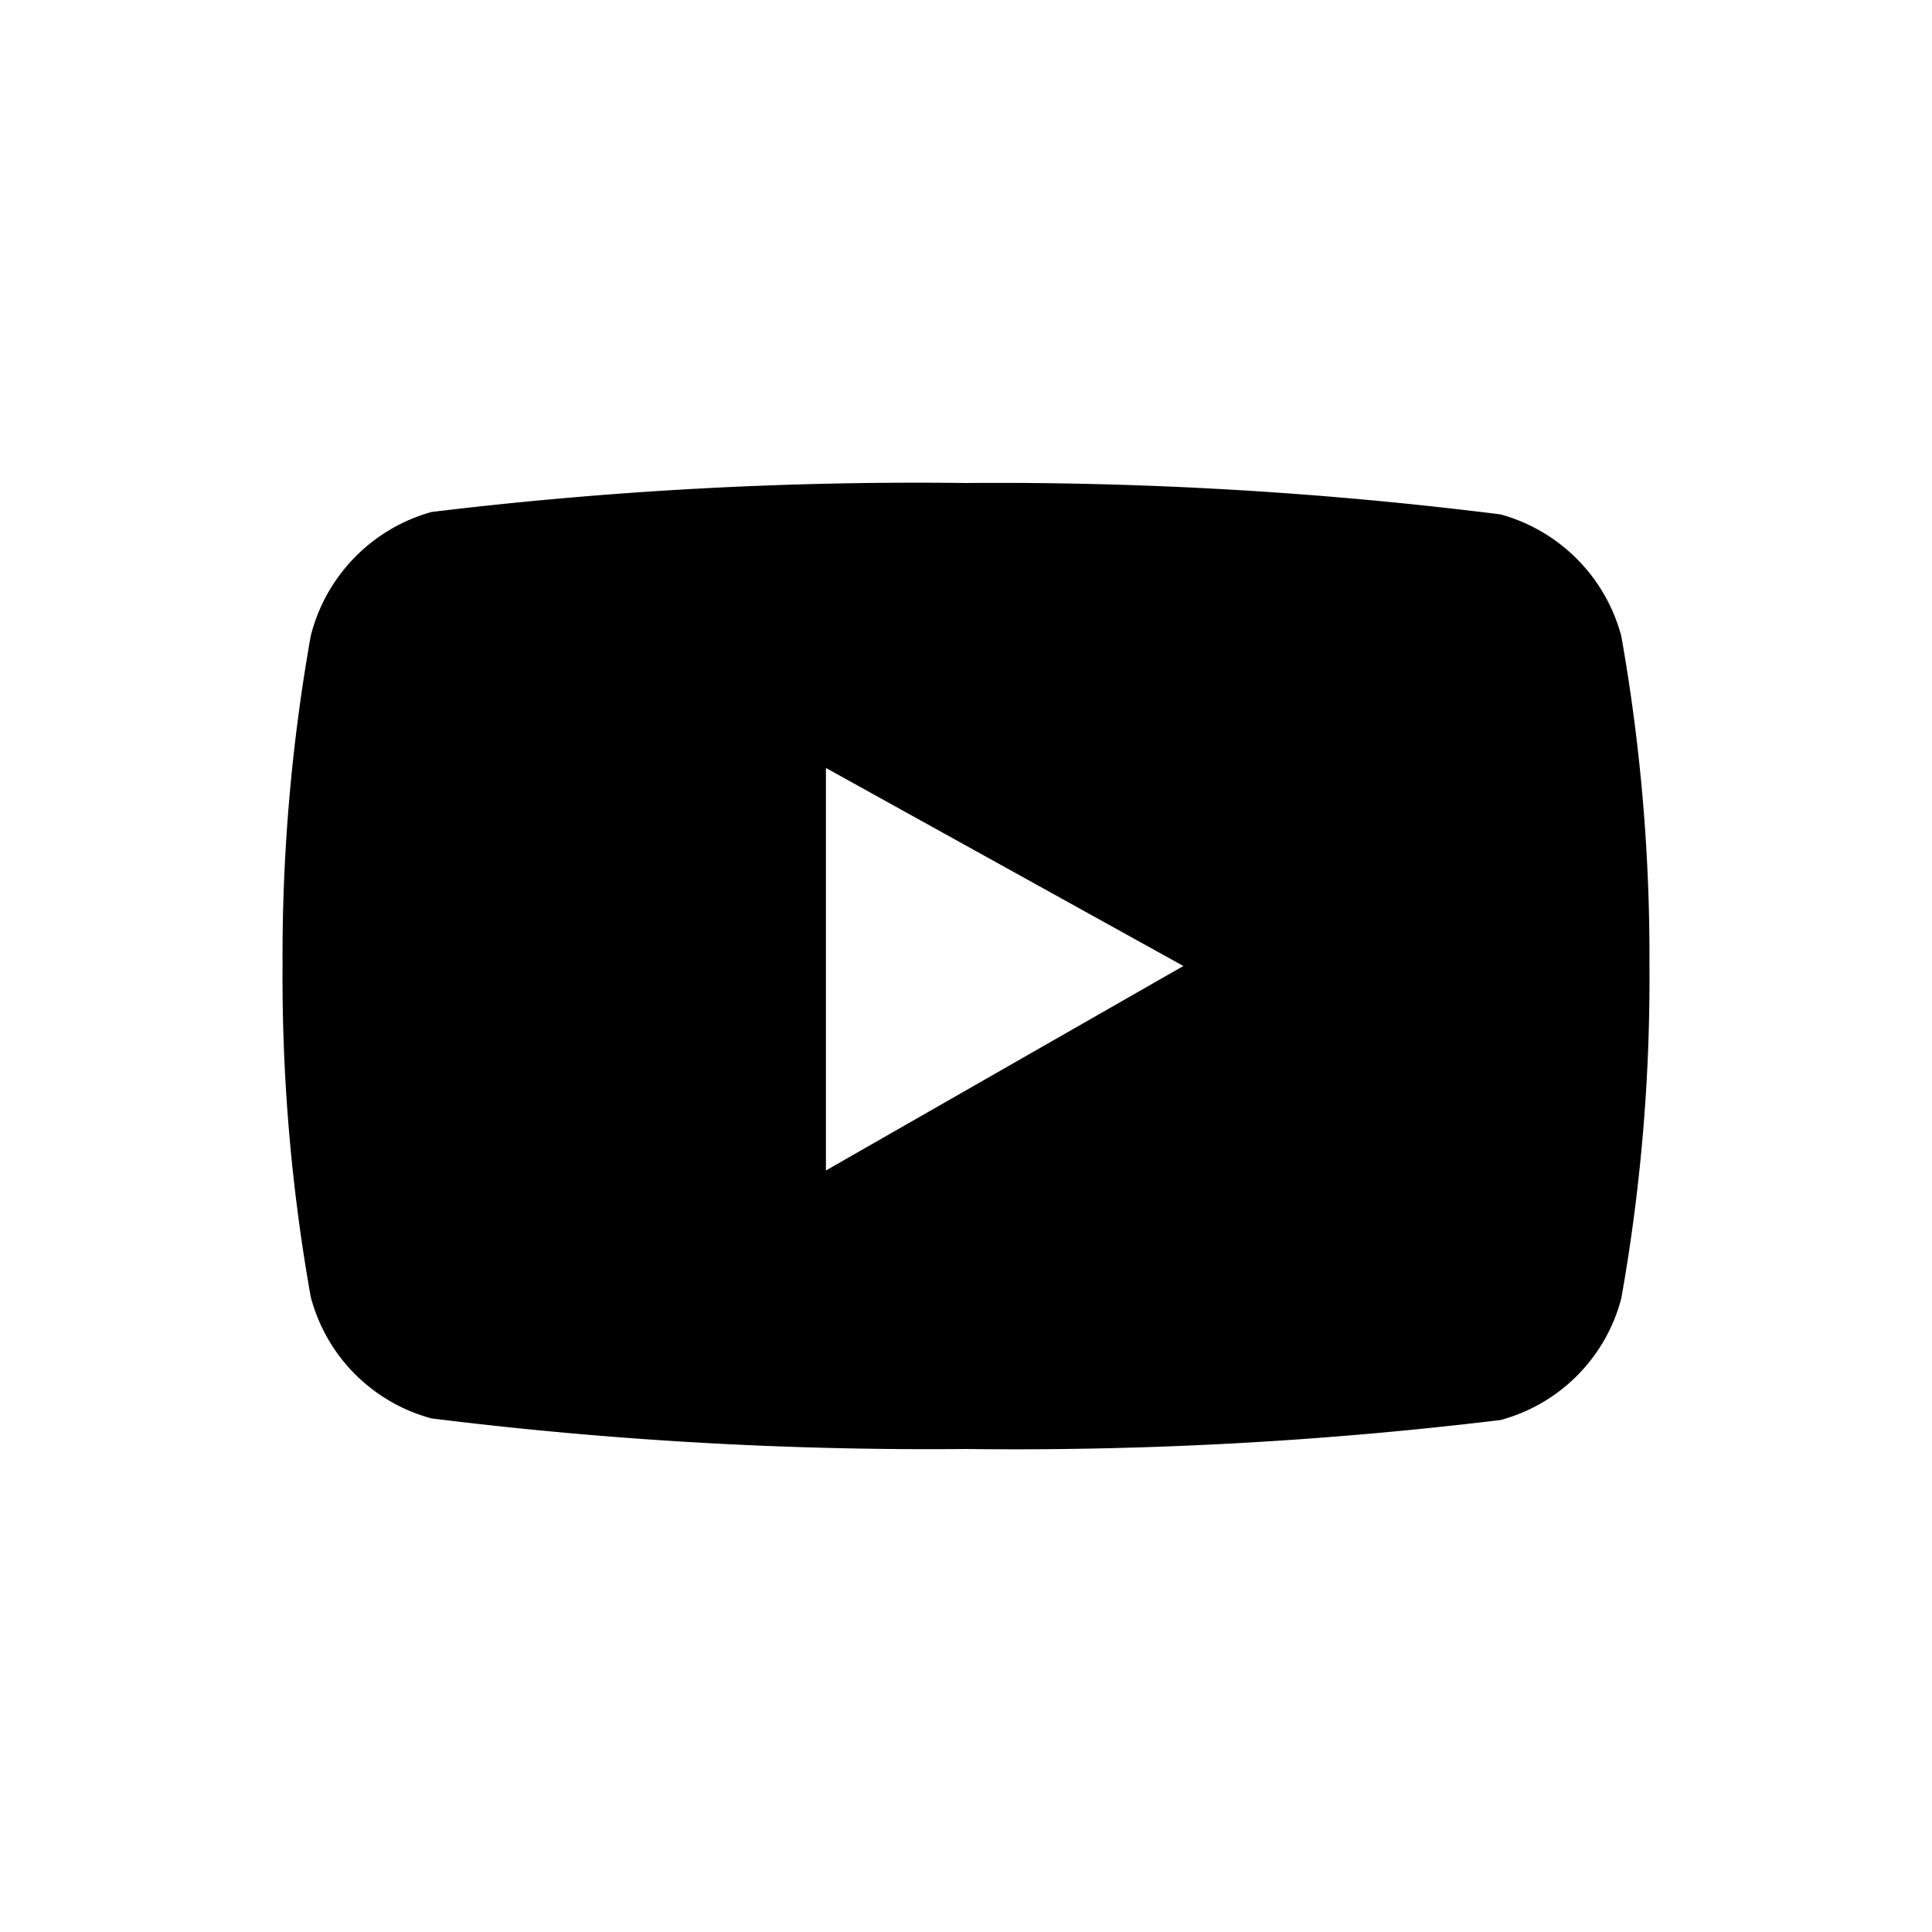 <svg xmlns="http://www.w3.org/2000/svg" viewBox="0 0 24 24"><defs><style>.cls-1{fill:none;}.cls-2{fill:#000;}</style></defs><g data-name="Bounding area"><polyline class="cls-1" points="24 0 24 24 0 24 0 0"/></g><path class="cls-2" d="M20.14,7.9a2.14,2.14,0,0,0-1.5-1.51A50.15,50.15,0,0,0,12,6a50.15,50.15,0,0,0-6.64.36A2.14,2.14,0,0,0,3.86,7.9,22.72,22.72,0,0,0,3.51,12a22.63,22.63,0,0,0,.35,4.11,2.12,2.12,0,0,0,1.5,1.51A50.15,50.15,0,0,0,12,18a50.15,50.15,0,0,0,6.64-.36,2.12,2.12,0,0,0,1.5-1.51A22.63,22.63,0,0,0,20.49,12,22.72,22.72,0,0,0,20.14,7.9Zm-9.88,6.64v-5L14.7,12Z"/></svg>